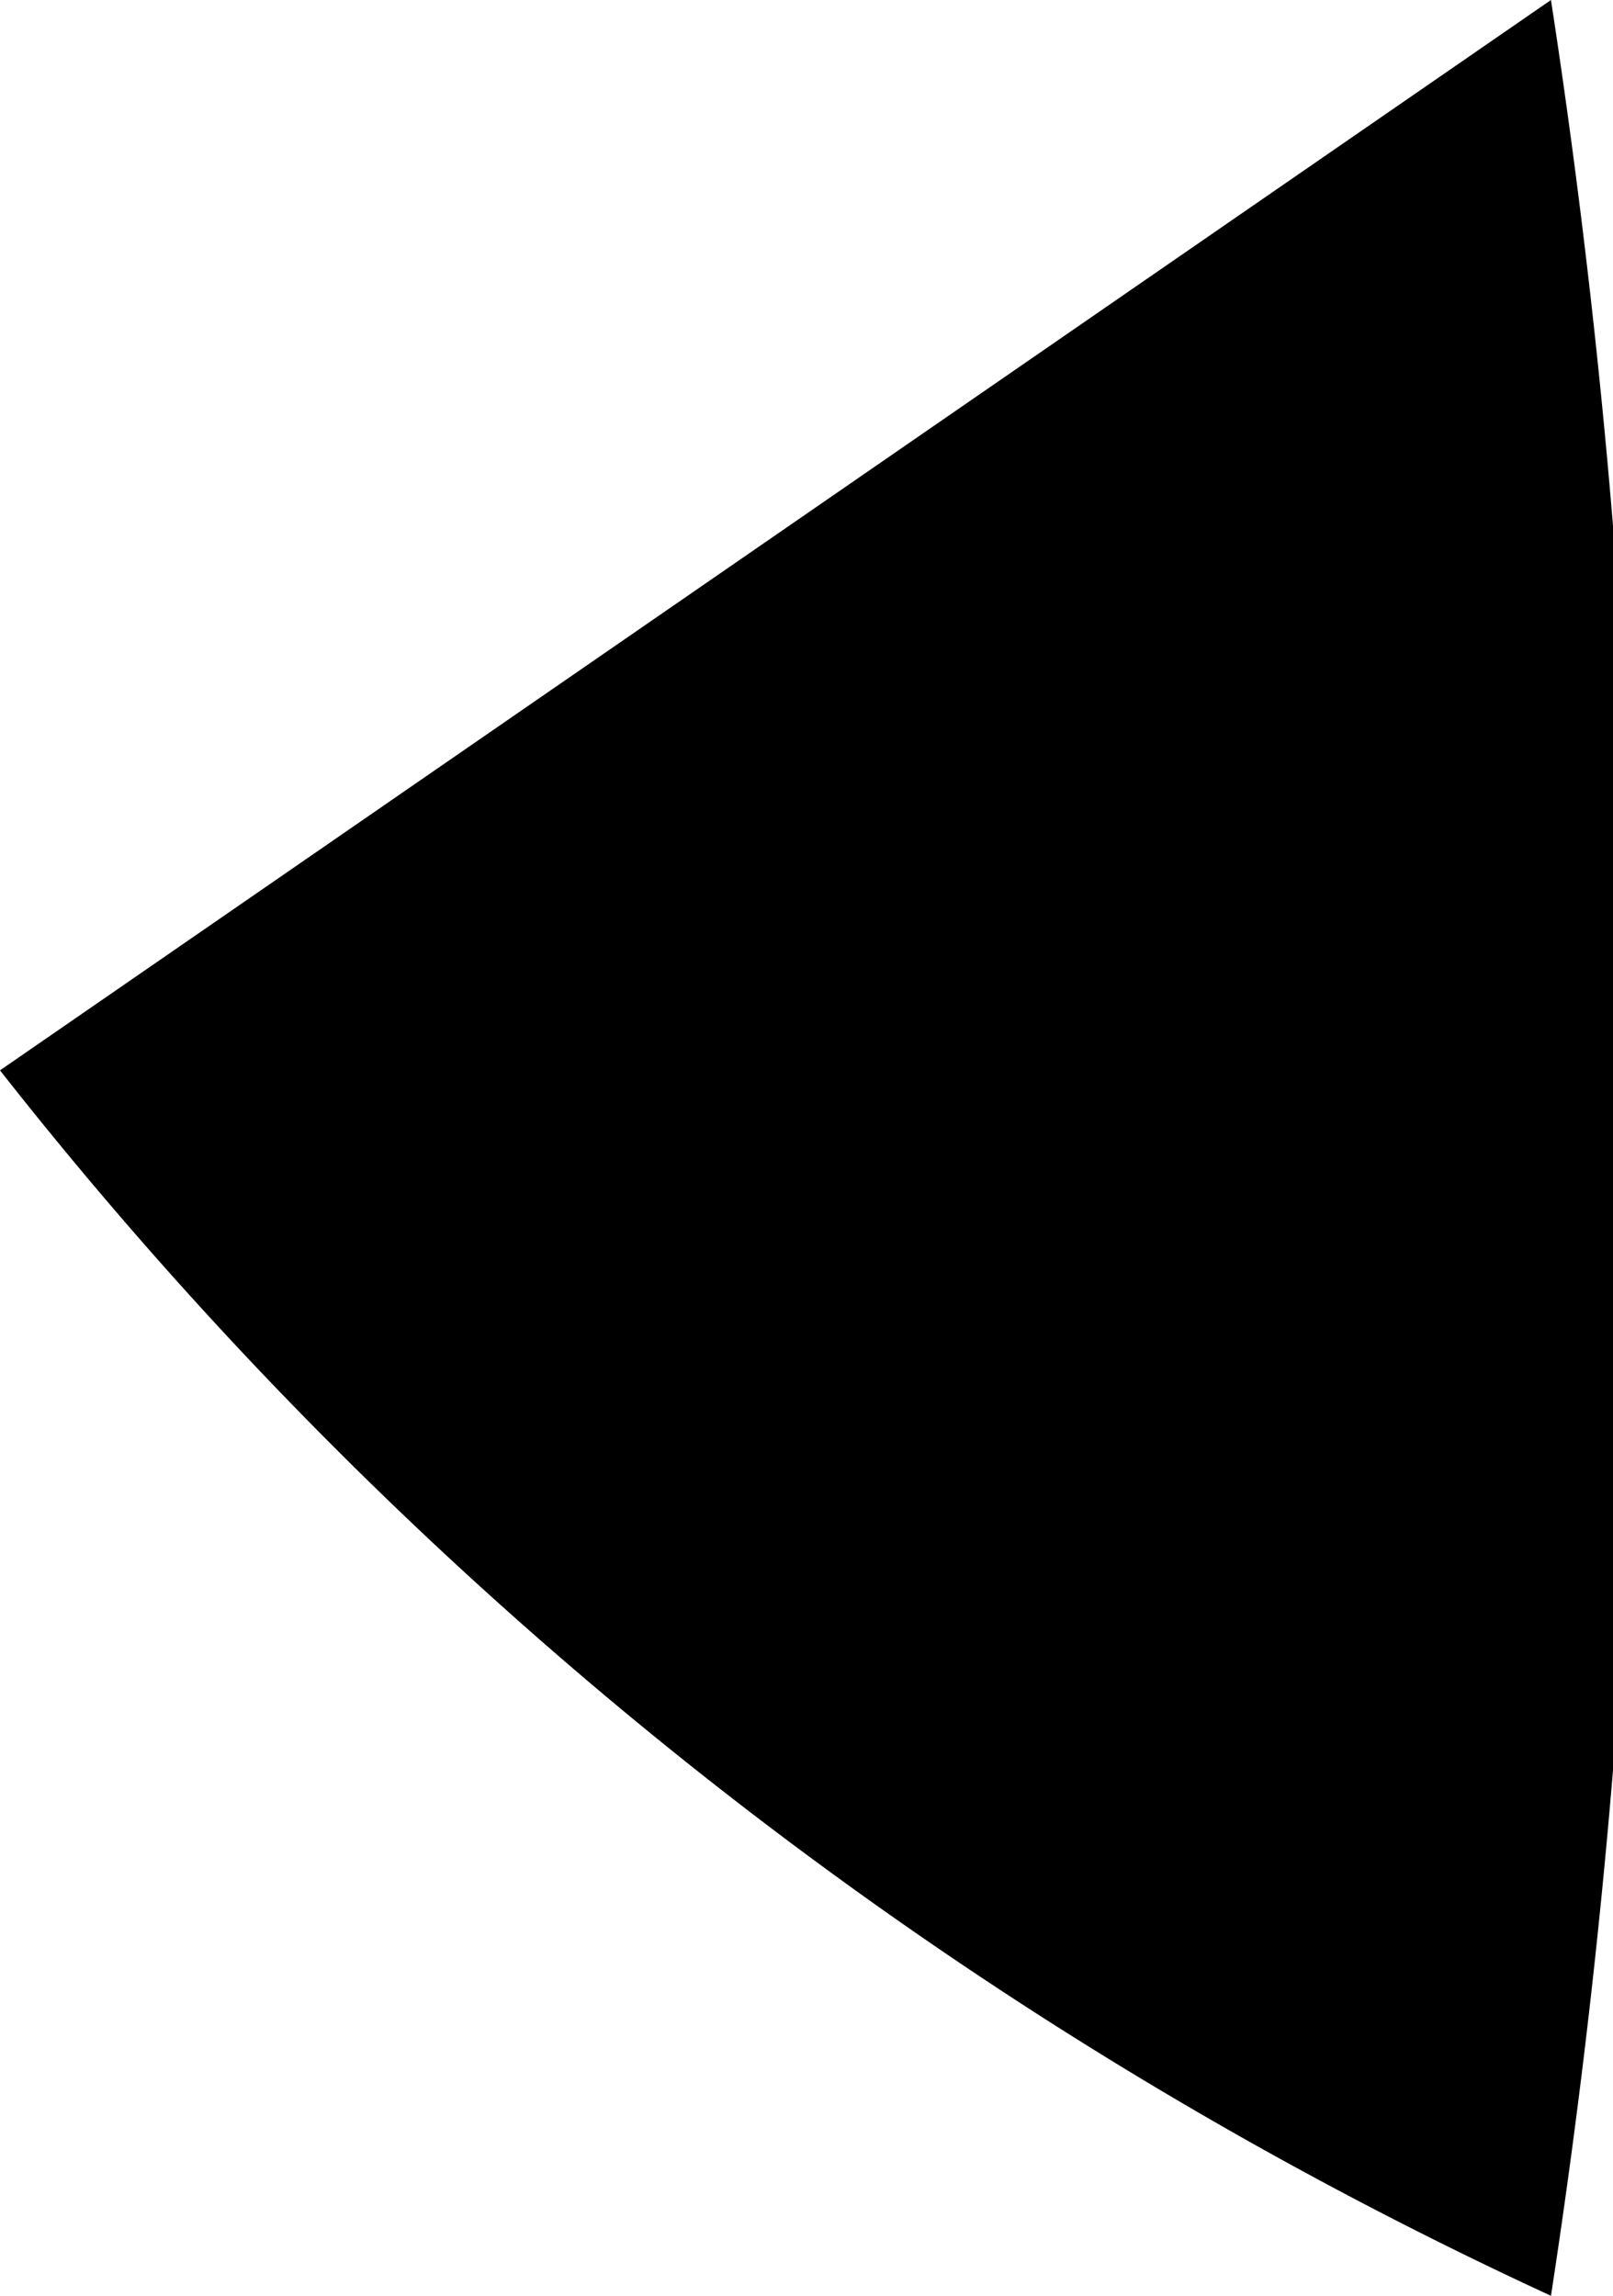 <svg xmlns="http://www.w3.org/2000/svg" viewBox="0 0 1.04 1.48"><g id="Layer_2" data-name="Layer 2"><g id="Contours"><path d="M1,1.48A2.72,2.72,0,0,1,0,.69L1,0A4.87,4.87,0,0,1,1,1.48Z"/></g></g></svg>